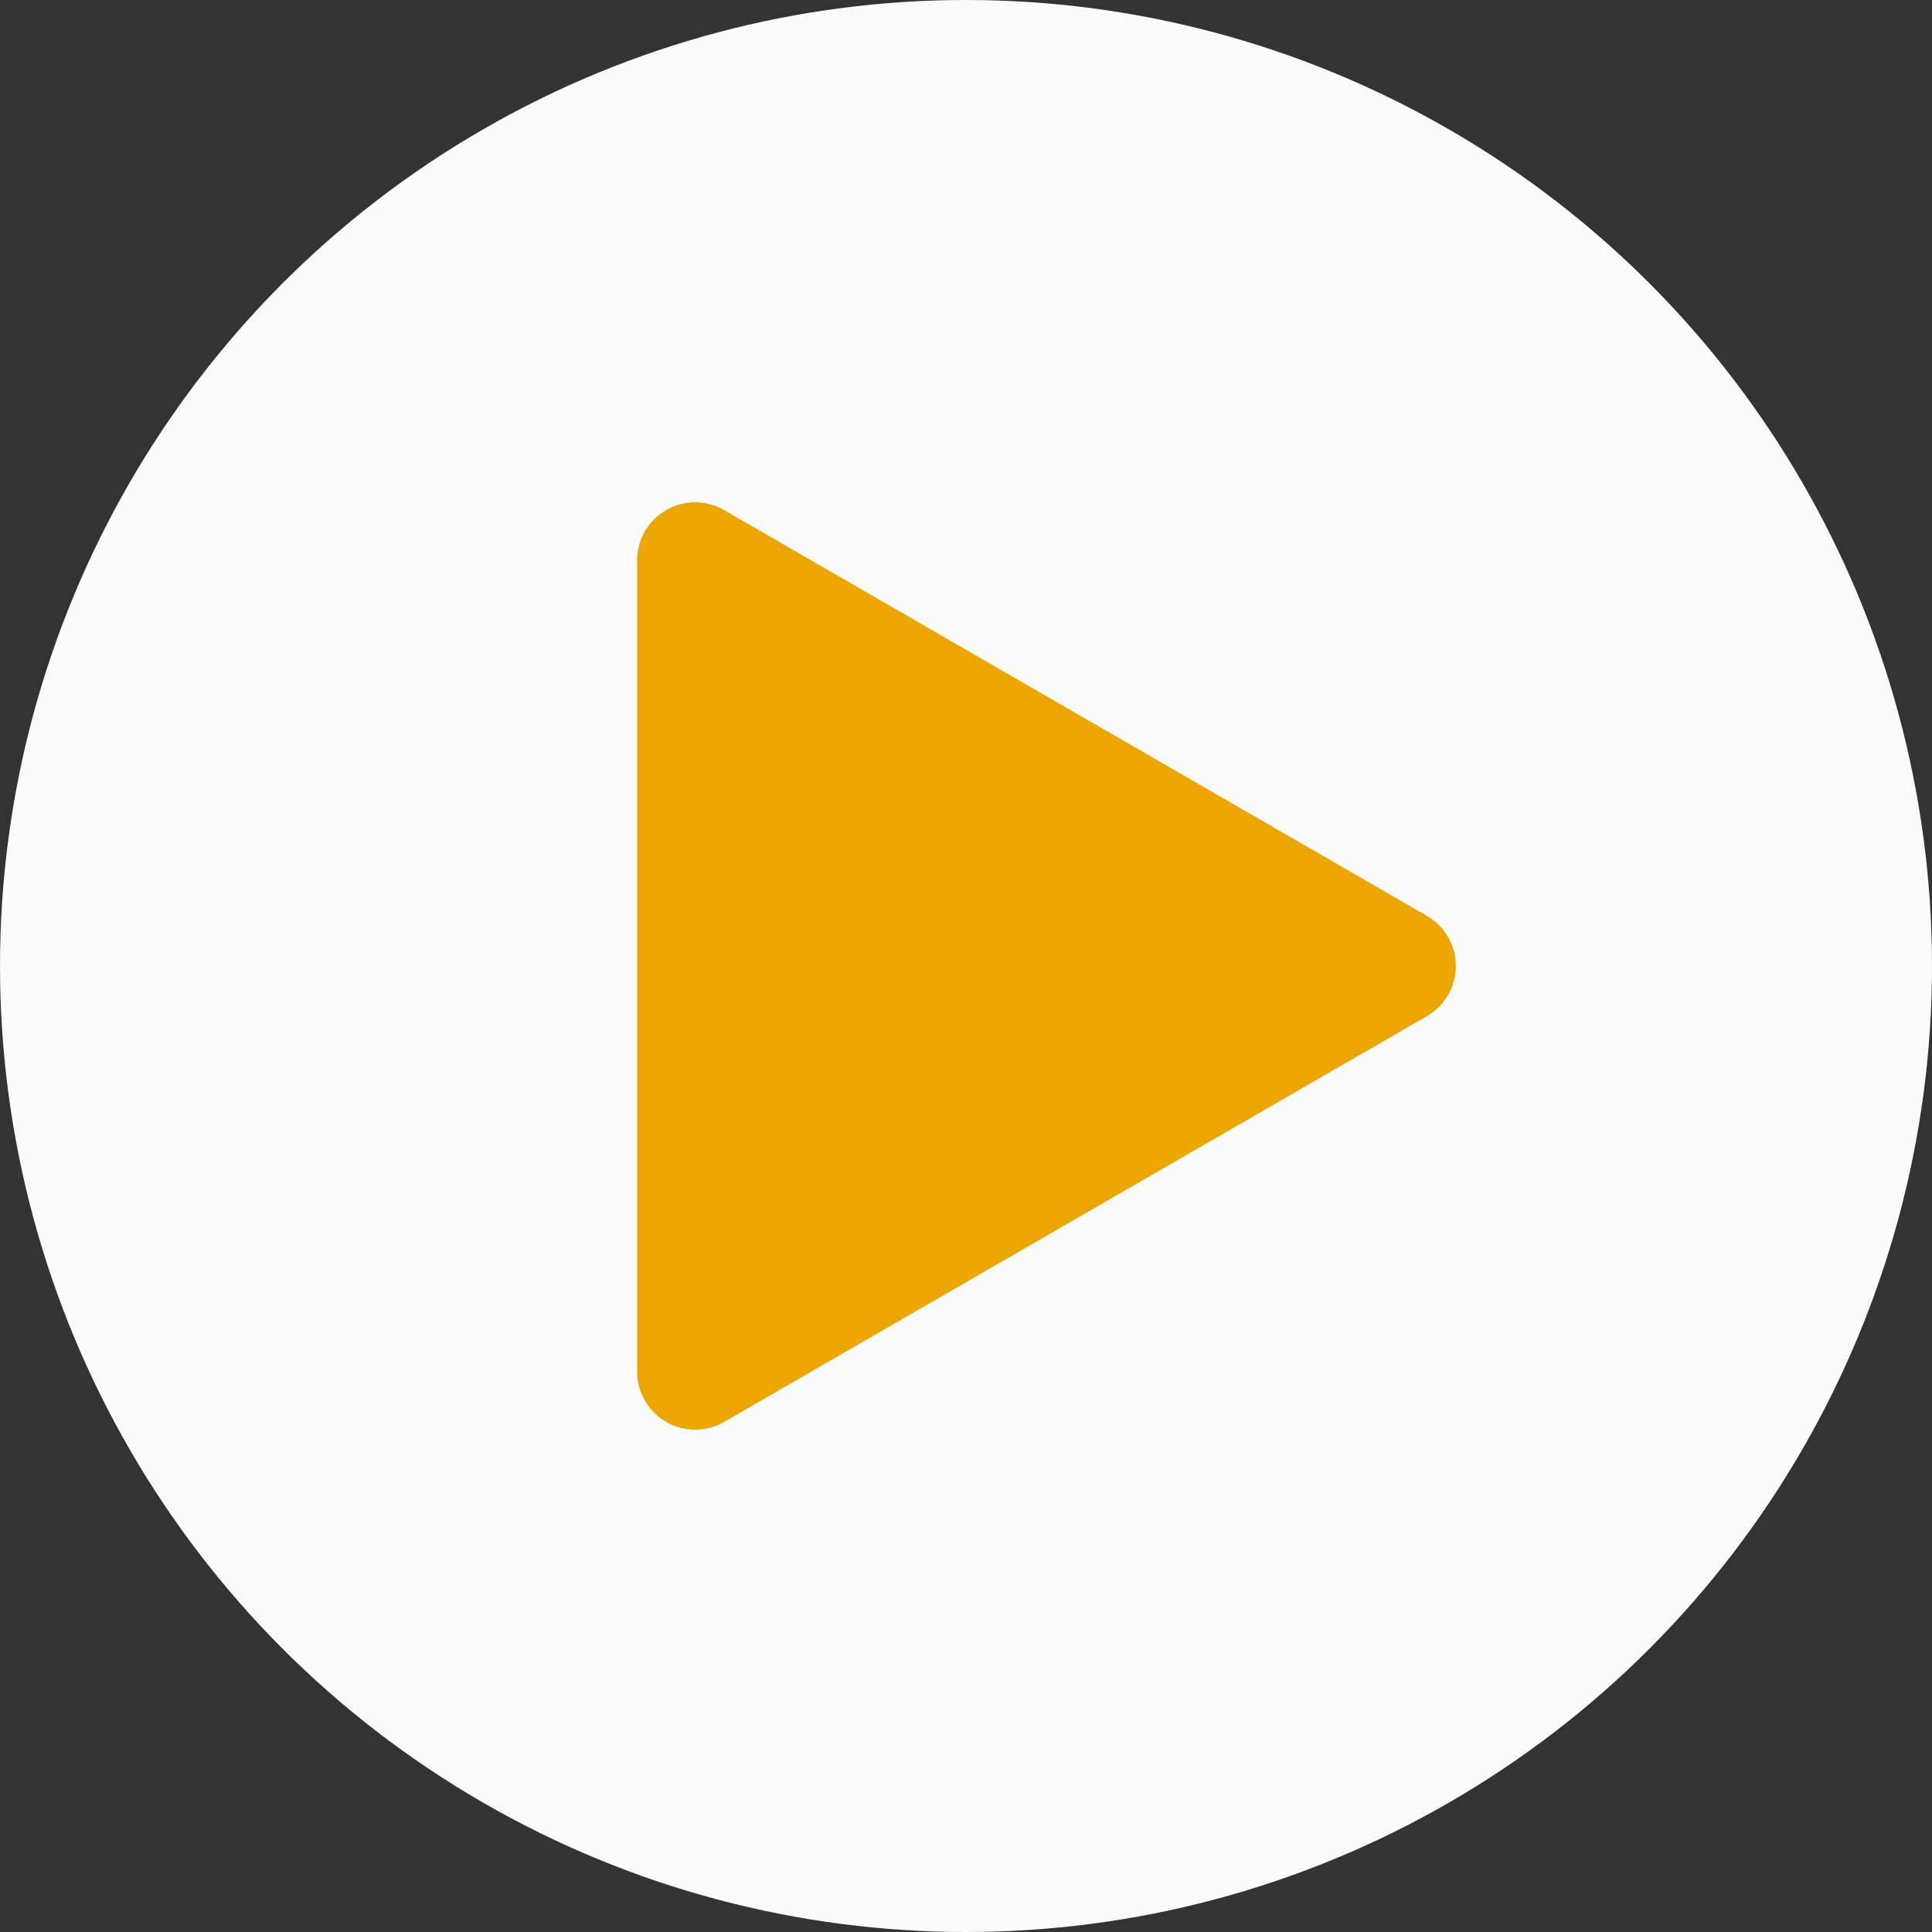 <?xml version="1.0" encoding="utf-8"?>
<svg xmlns="http://www.w3.org/2000/svg" width="100" height="100">
	<rect width="100%" height="100%" fill="#333333" stroke="none"/>
	<g>
		<circle fill="#FBFBFB" cx="50" cy="50" r="50" />
		<path fill="#EBA601" d="M32.979 29c0-1.072.572-2.062 1.5-2.598s2.072-.536 3 0l36.373 21c.928.536 1.5 1.526 1.5 2.598 0 1.072-.572 2.062-1.5 2.598l-36.373 21c-.928.536-2.072.536-3 0-.928-.536-1.5-1.526-1.5-2.598v-42z" />
	</g>
</svg>